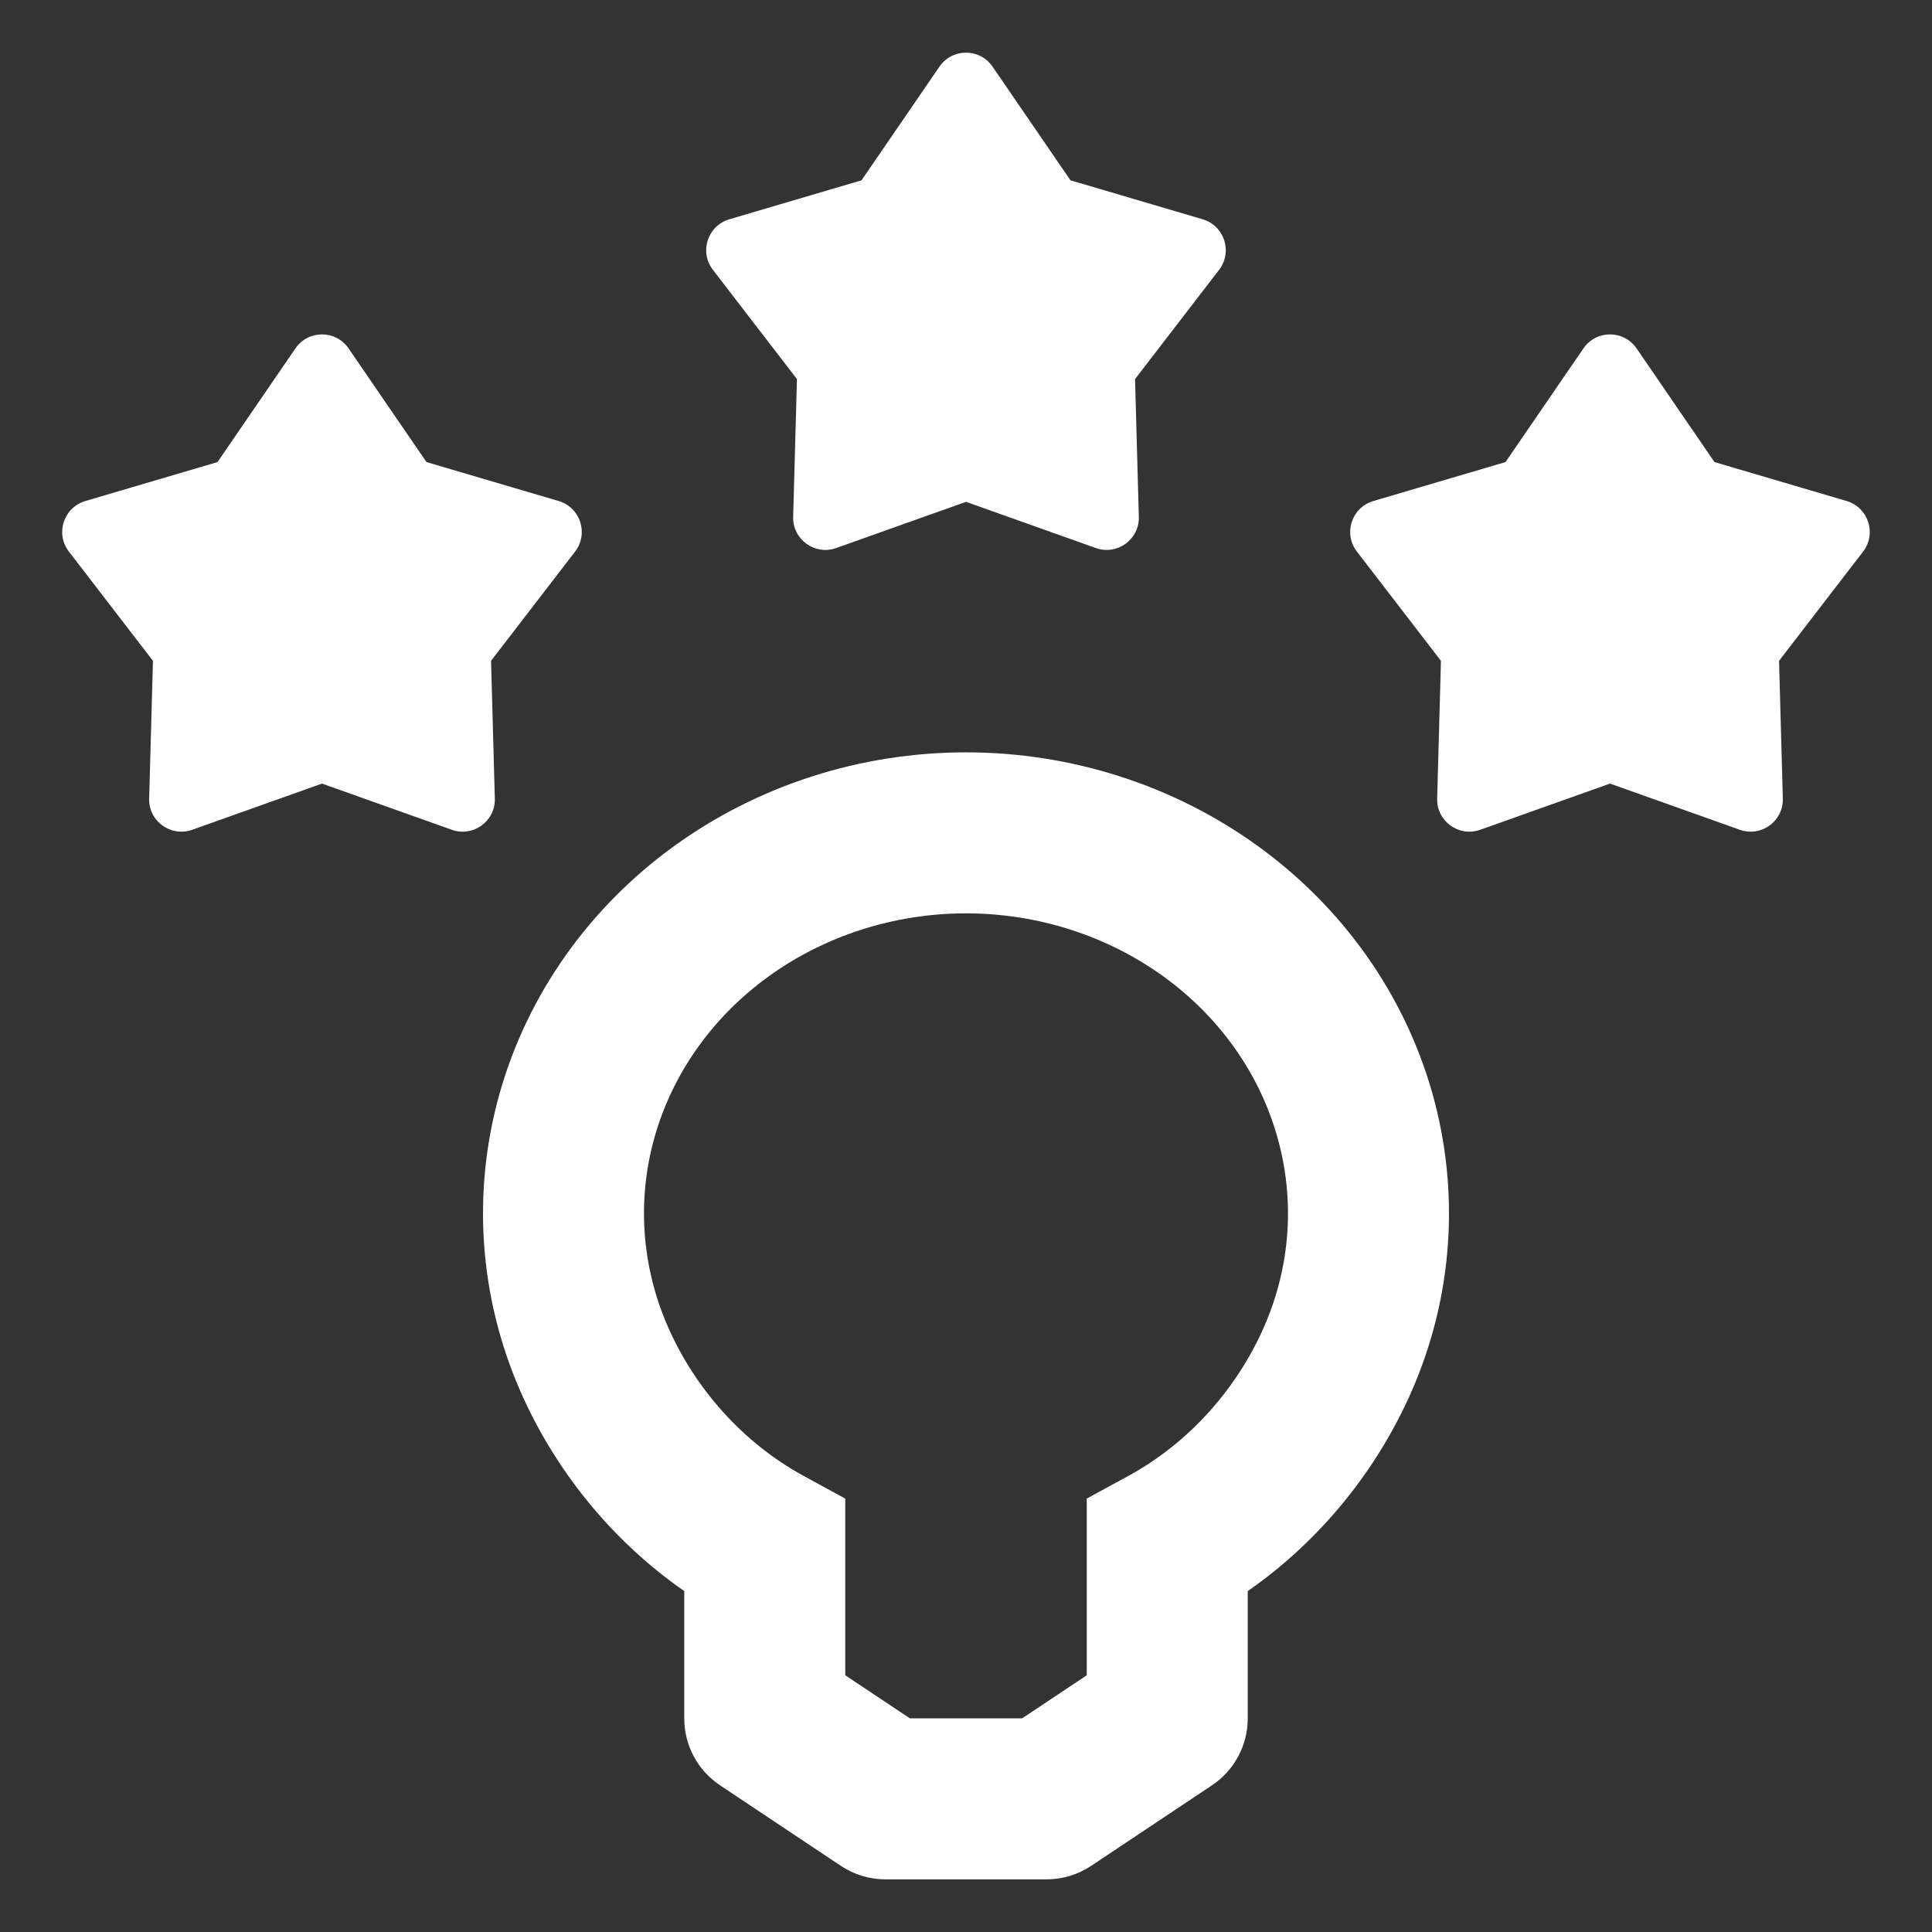 <svg width="24" height="24" viewBox="0 0 24 24" fill="none" xmlns="http://www.w3.org/2000/svg">
<rect x="0" y="0" width="24" height="24" fill="#333333" stroke="none"/>
<path d="M12.33 0.828C12.171 0.596 11.829 0.596 11.67 0.828L10.702 2.24L9.06 2.724C8.79 2.804 8.684 3.129 8.856 3.352L9.9 4.709L9.853 6.42C9.845 6.701 10.122 6.902 10.387 6.808L12 6.234L13.613 6.808C13.878 6.902 14.155 6.701 14.147 6.42L14.1 4.709L15.144 3.352C15.315 3.129 15.21 2.804 14.94 2.724L13.298 2.24L12.33 0.828Z" fill="white"/>
<path d="M4.33 4.328C4.171 4.096 3.829 4.096 3.67 4.328L2.702 5.74L1.06 6.224C0.79 6.304 0.684 6.629 0.856 6.852L1.9 8.209L1.853 9.92C1.845 10.201 2.122 10.402 2.387 10.308L4 9.734L5.613 10.308C5.878 10.402 6.155 10.201 6.147 9.92L6.1 8.209L7.144 6.852C7.315 6.629 7.21 6.304 6.94 6.224L5.298 5.74L4.33 4.328Z" fill="white"/>
<path d="M19.67 4.328C19.829 4.096 20.171 4.096 20.33 4.328L21.298 5.74L22.94 6.224C23.209 6.304 23.315 6.629 23.144 6.852L22.1 8.209L22.147 9.92C22.155 10.201 21.878 10.402 21.613 10.308L20 9.734L18.387 10.308C18.122 10.402 17.845 10.201 17.853 9.92L17.9 8.209L16.856 6.852C16.684 6.629 16.79 6.304 17.06 6.224L18.702 5.74L19.67 4.328Z" fill="white"/>
<path fill-rule="evenodd" clip-rule="evenodd" d="M8.369 10.514C9.417 9.754 10.693 9.346 12 9.346C13.307 9.346 14.583 9.754 15.631 10.514C16.68 11.274 17.444 12.349 17.792 13.577C18.14 14.807 18.049 16.111 17.535 17.284C17.108 18.258 16.405 19.136 15.5 19.765L15.5 21.346C15.5 21.681 15.333 21.993 15.055 22.178L13.555 23.178C13.39 23.288 13.197 23.346 13 23.346H11C10.803 23.346 10.61 23.288 10.445 23.178L8.945 22.178C8.667 21.993 8.5 21.681 8.5 21.346L8.5 19.765C7.595 19.136 6.892 18.258 6.465 17.284C5.951 16.111 5.86 14.807 6.208 13.577C6.556 12.349 7.321 11.274 8.369 10.514ZM12 11.346C11.106 11.346 10.242 11.626 9.543 12.133C8.845 12.639 8.354 13.341 8.132 14.123C7.911 14.903 7.968 15.731 8.297 16.481C8.633 17.25 9.23 17.923 9.979 18.332L10.5 18.616L10.5 20.811L11.303 21.346H12.697L13.5 20.811L13.5 18.616L14.021 18.332C14.77 17.923 15.367 17.25 15.703 16.481C16.032 15.731 16.089 14.903 15.867 14.123C15.646 13.341 15.155 12.639 14.457 12.133C13.758 11.626 12.894 11.346 12 11.346Z" fill="white"/>
</svg>
